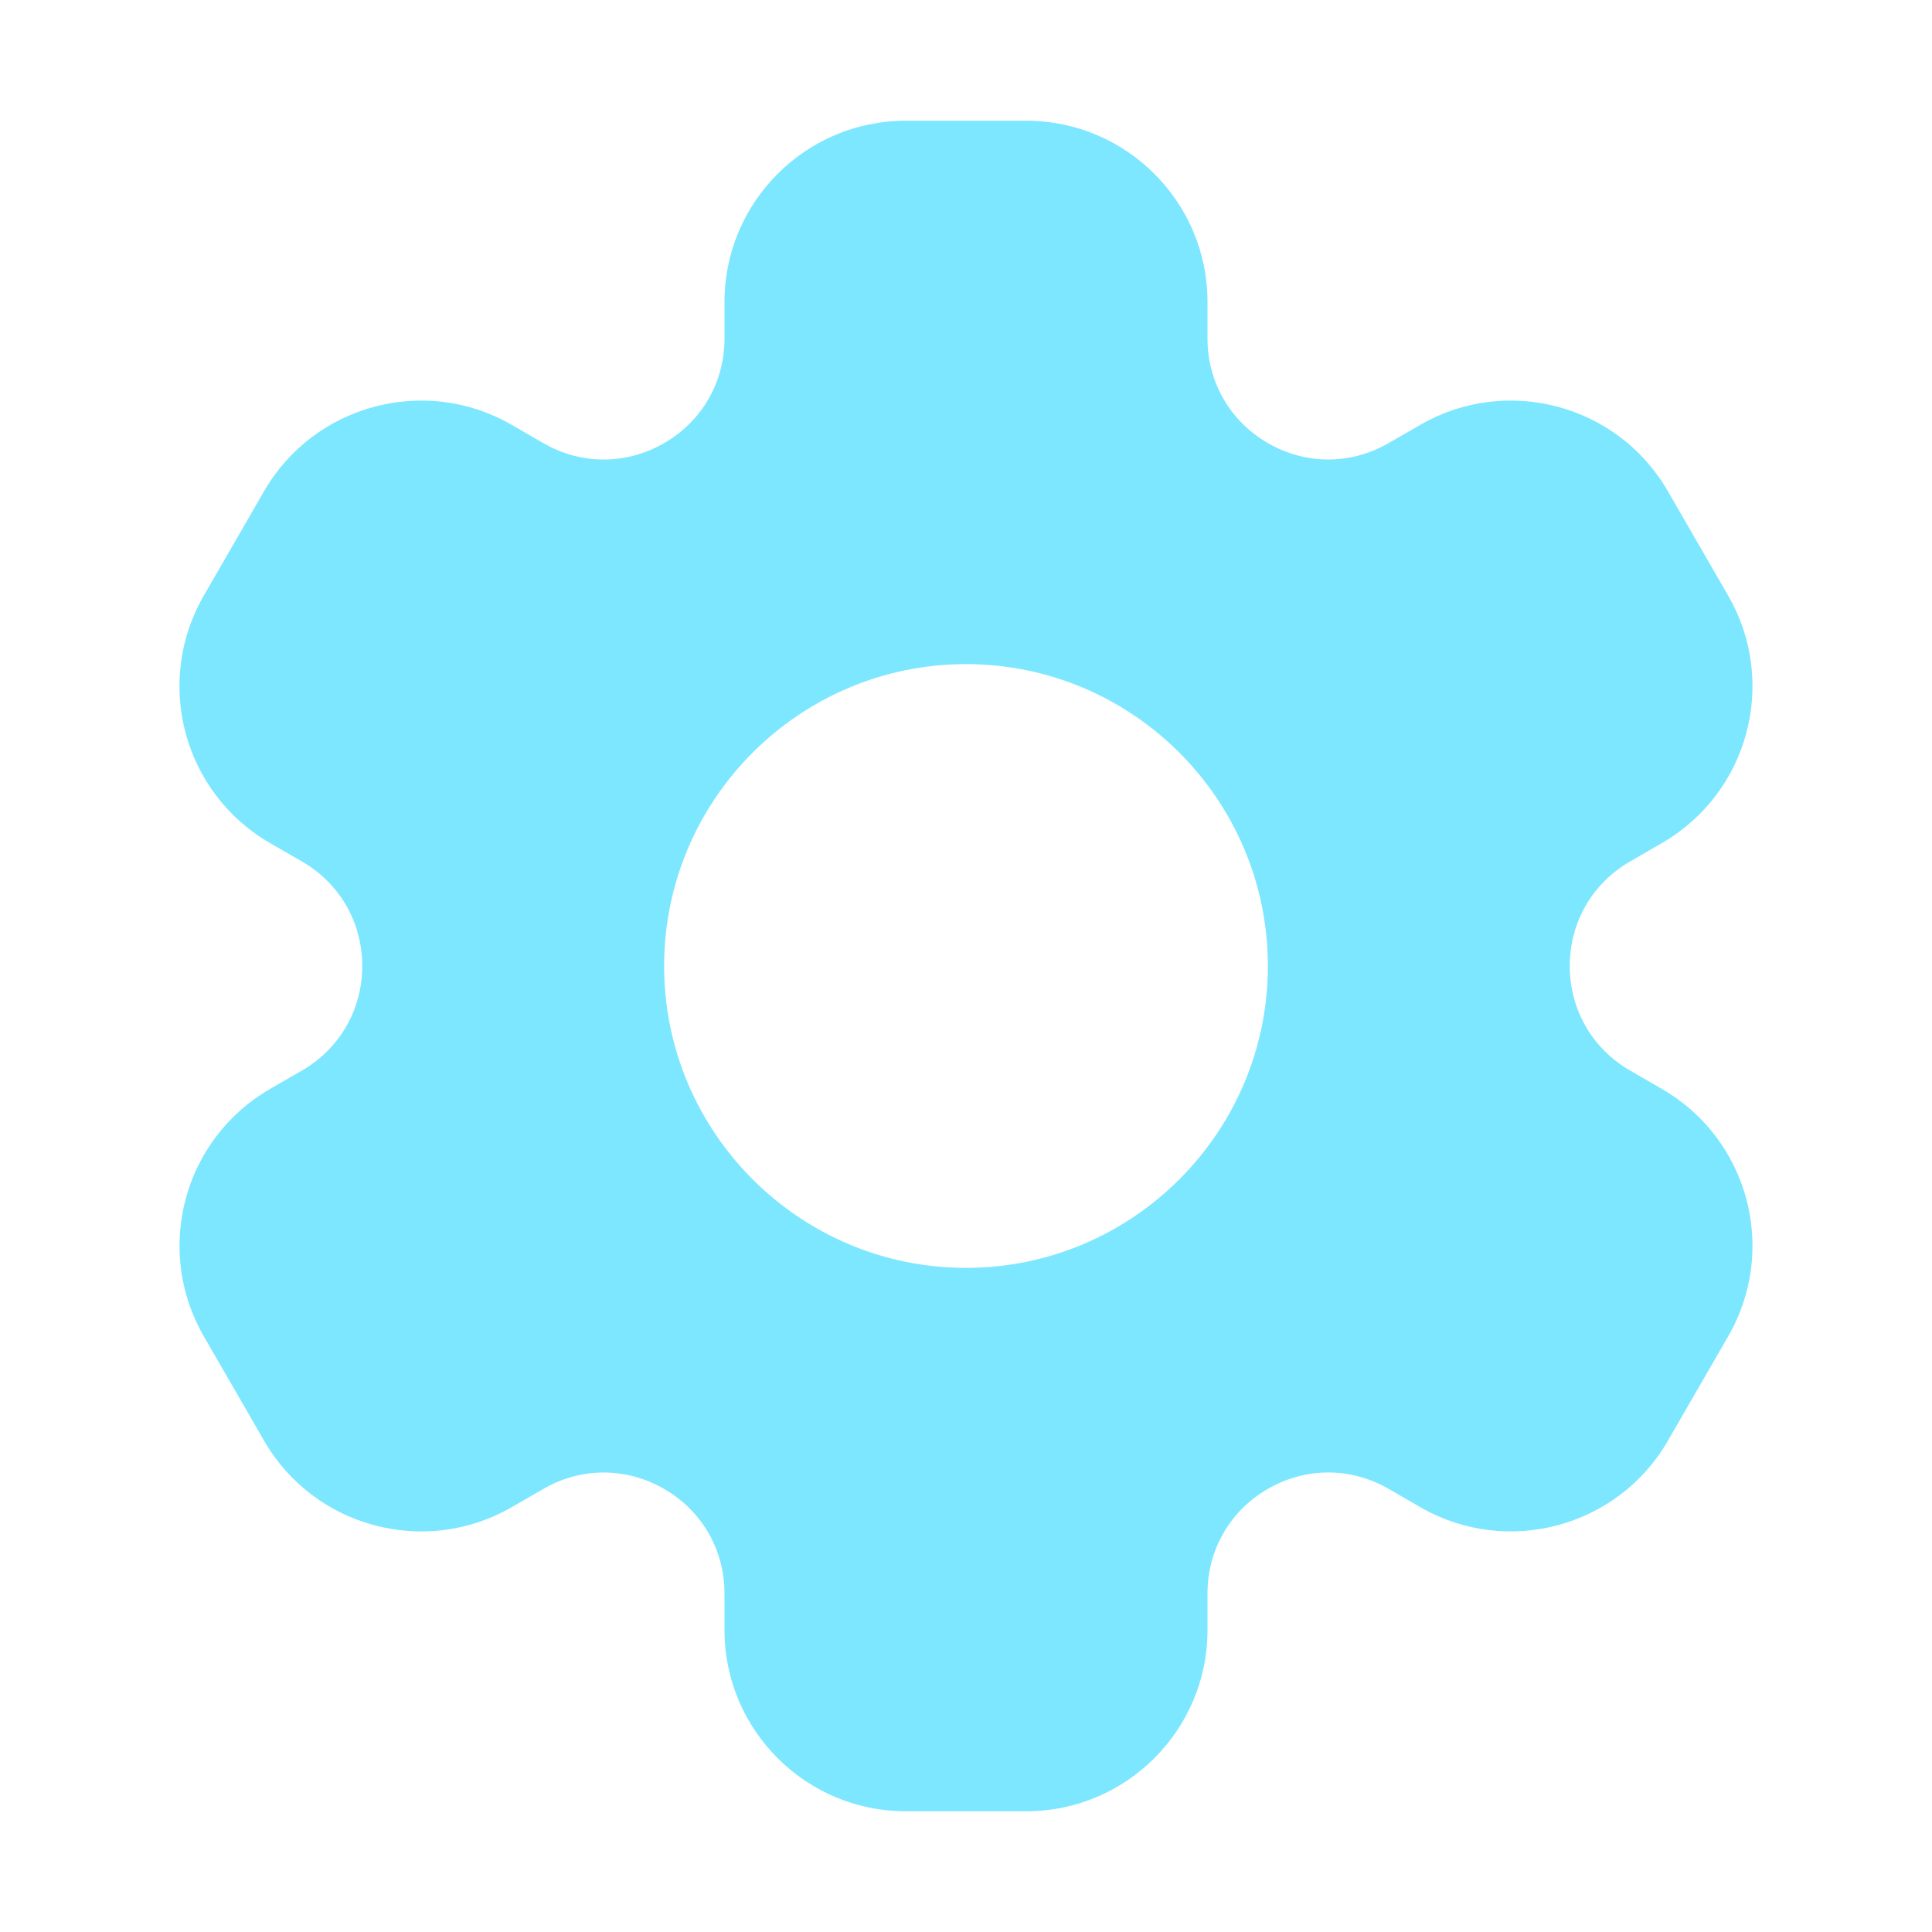 <svg width="32" height="32" viewBox="0 0 32 32" fill="none" xmlns="http://www.w3.org/2000/svg">
<g id="Glyph">
<path id="XMLID_273_" d="M27.526 18.036L27 17.732C26.374 17.371 26 16.723 26 16C26 15.277 26.374 14.629 27 14.268L27.526 13.964C28.962 13.134 29.453 11.302 28.624 9.866L27.624 8.134C26.797 6.701 24.958 6.209 23.526 7.036L23 7.339C22.374 7.701 21.625 7.701 21 7.339C20.374 6.977 20 6.33 20 5.607V5C20 3.346 18.654 2 17 2H15C13.346 2 12 3.346 12 5V5.608C12 6.331 11.626 6.978 11 7.34C10.374 7.701 9.626 7.702 9 7.34L8.474 7.036C7.042 6.209 5.203 6.701 4.375 8.134L3.375 9.866C2.546 11.302 3.037 13.135 4.473 13.964L5 14.268C5.626 14.629 6 15.277 6 16C6 16.723 5.626 17.371 5 17.732L4.474 18.036C3.038 18.865 2.547 20.698 3.376 22.134L4.376 23.866C5.204 25.299 7.043 25.791 8.474 24.964L9 24.661C9.626 24.298 10.374 24.3 11 24.661C11.626 25.023 12 25.67 12 26.393V27C12 28.654 13.346 30 15 30H17C18.654 30 20 28.654 20 27V26.392C20 25.669 20.374 25.022 21 24.66C21.625 24.299 22.374 24.298 23 24.66L23.526 24.964C24.958 25.79 26.797 25.298 27.624 23.866L28.624 22.134C29.453 20.698 28.962 18.865 27.526 18.036ZM16 21C13.243 21 11 18.757 11 16C11 13.243 13.243 11 16 11C18.757 11 21 13.243 21 16C21 18.757 18.757 21 16 21Z" fill="#7CE7FF"/>
</g>
</svg>
